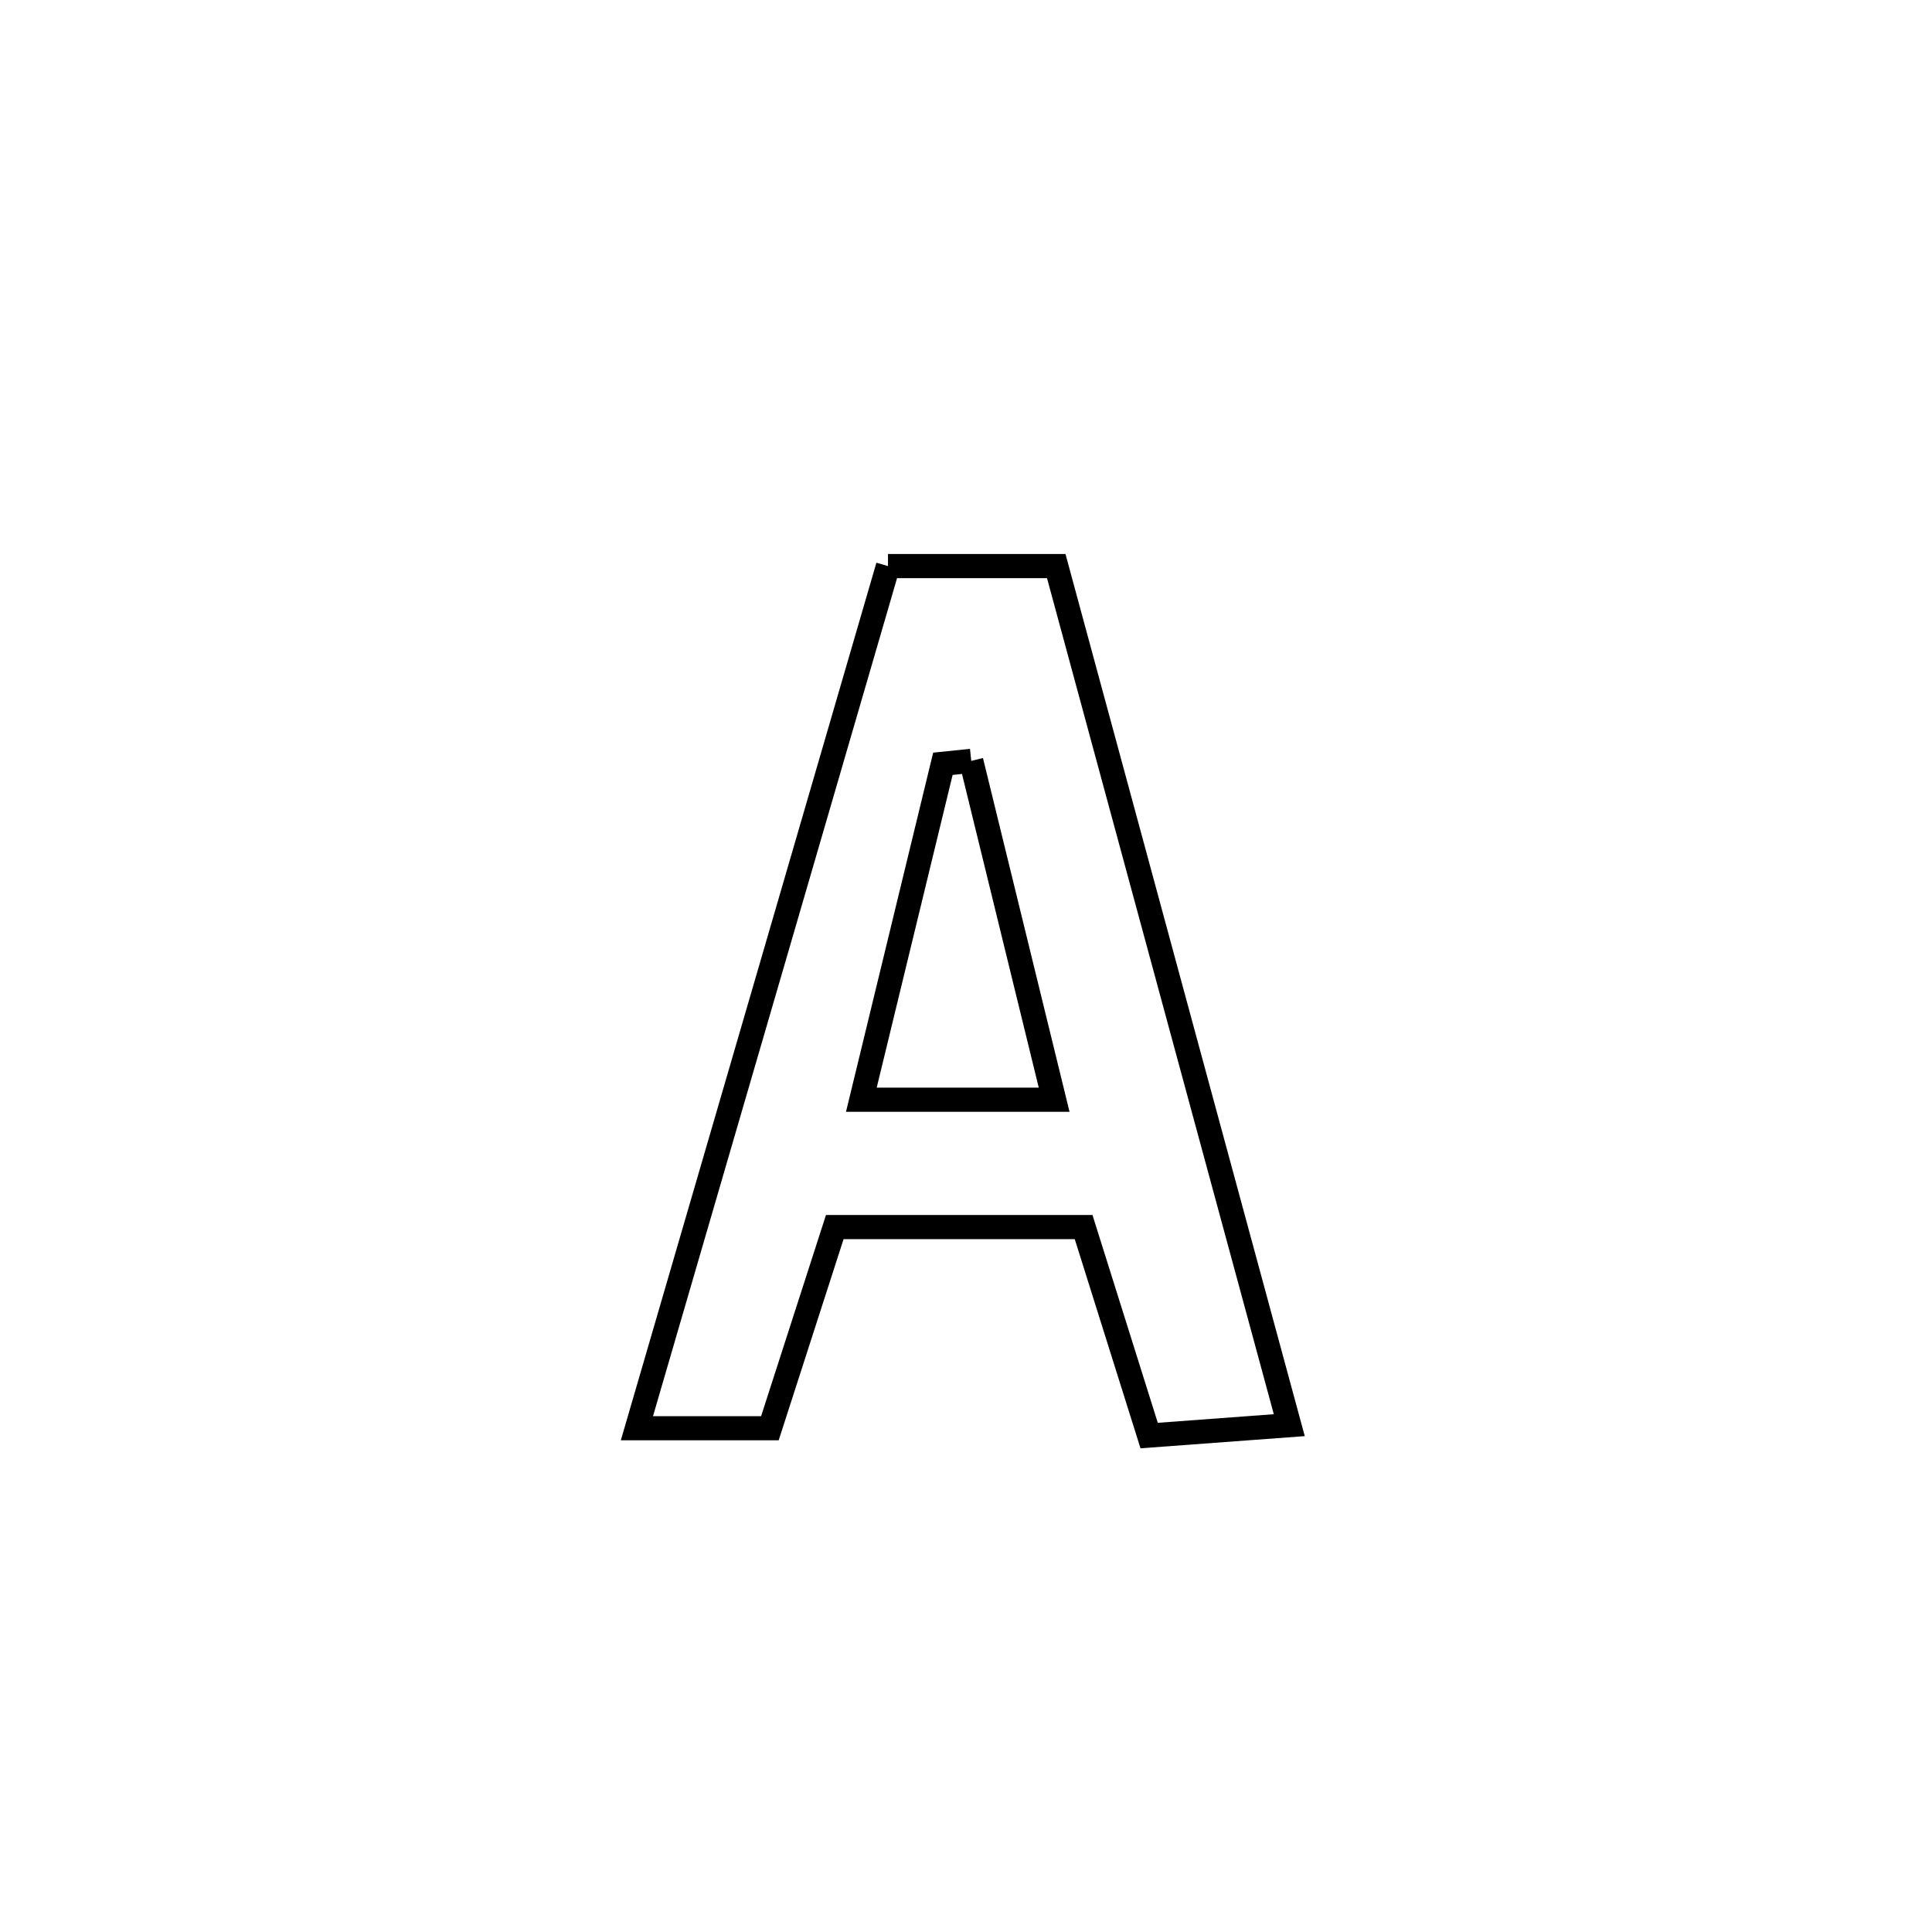 <svg xmlns="http://www.w3.org/2000/svg" viewBox="0.0 0.0 24.0 24.0" height="200px" width="200px"><path fill="none" stroke="black" stroke-width=".3" stroke-opacity="1.0"  filling="0" d="M11.031 7.032 L11.031 7.032 C11.181 7.032 13.039 7.032 13.121 7.032 L13.121 7.032 C13.603 8.811 14.086 10.589 14.568 12.368 C15.051 14.146 15.534 15.925 16.016 17.704 L16.016 17.704 C15.436 17.747 14.855 17.79 14.275 17.833 L14.275 17.833 C14.003 16.969 13.732 16.106 13.461 15.243 L13.461 15.243 C12.431 15.243 11.4 15.243 10.37 15.243 L10.37 15.243 C10.27 15.554 9.648 17.483 9.564 17.742 L9.564 17.742 C9.014 17.742 8.463 17.742 7.912 17.742 L7.912 17.742 C8.432 15.957 8.952 14.172 9.472 12.387 C9.991 10.602 10.511 8.817 11.031 7.032 L11.031 7.032"></path>
<path fill="none" stroke="black" stroke-width=".3" stroke-opacity="1.0"  filling="0" d="M12.065 9.452 L12.065 9.452 C12.409 10.855 12.752 12.258 13.095 13.661 L13.095 13.661 C12.297 13.661 11.498 13.661 10.7 13.661 L10.7 13.661 C11.037 12.27 11.375 10.879 11.713 9.488 L11.713 9.488 C11.831 9.476 11.948 9.464 12.065 9.452 L12.065 9.452"></path></svg>